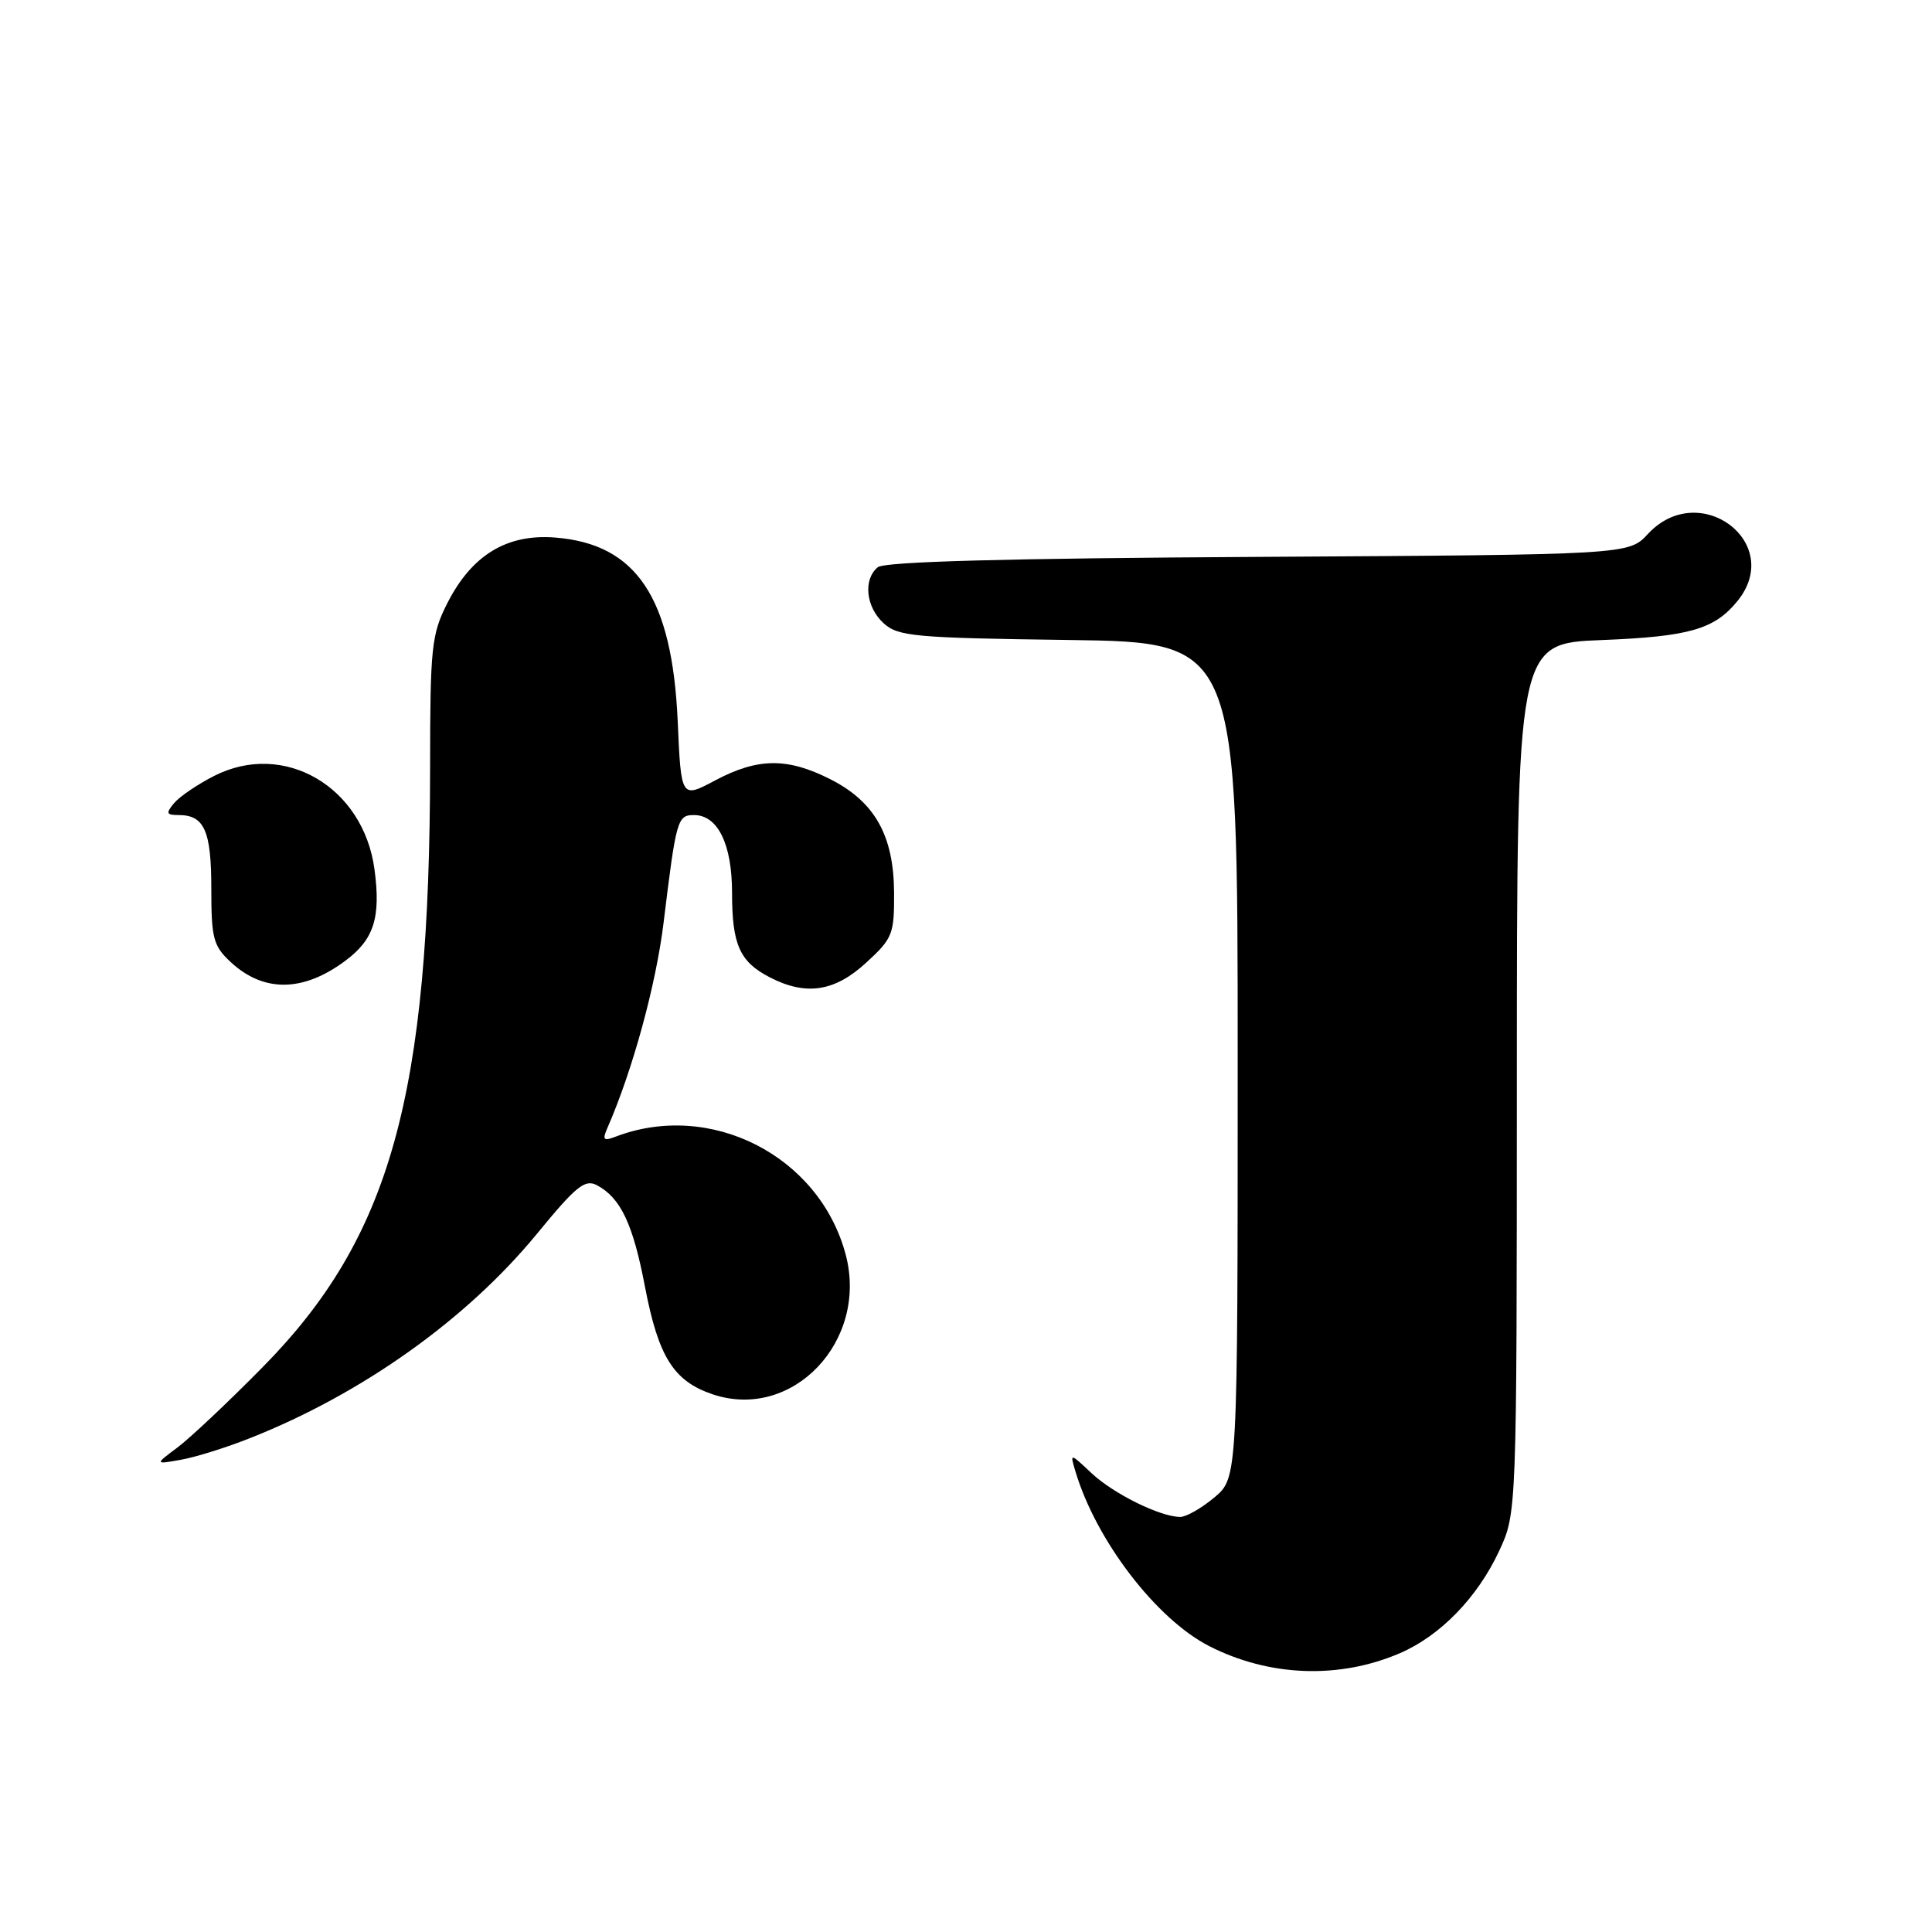 <?xml version="1.0" encoding="UTF-8" standalone="no"?>
<!DOCTYPE svg PUBLIC "-//W3C//DTD SVG 1.1//EN" "http://www.w3.org/Graphics/SVG/1.1/DTD/svg11.dtd" >
<svg xmlns="http://www.w3.org/2000/svg" xmlns:xlink="http://www.w3.org/1999/xlink" version="1.1" viewBox="0 0 256 256">
 <g >
 <path fill="currentColor"
d=" M 185.51 219.05 C 190.84 216.75 195.78 211.67 198.64 205.52 C 200.98 200.50 200.98 200.50 200.99 142.88 C 201.00 85.25 201.00 85.25 212.25 84.81 C 223.85 84.35 227.18 83.39 230.23 79.63 C 236.50 71.90 225.16 63.41 218.36 70.75 C 215.81 73.50 215.81 73.50 166.71 73.79 C 133.26 73.98 117.20 74.42 116.31 75.16 C 114.34 76.79 114.73 80.45 117.10 82.60 C 119.02 84.33 121.23 84.53 141.60 84.80 C 164.00 85.11 164.00 85.11 164.00 140.46 C 164.00 195.82 164.00 195.82 160.92 198.41 C 159.23 199.83 157.19 201.00 156.39 201.00 C 153.75 201.00 147.55 197.94 144.63 195.20 C 141.76 192.50 141.76 192.50 142.51 195.00 C 145.25 204.14 153.22 214.54 160.23 218.12 C 168.19 222.18 177.46 222.52 185.51 219.05 Z  M 33.23 190.52 C 48.05 184.64 61.86 174.79 71.12 163.52 C 76.36 157.13 77.51 156.20 79.12 157.06 C 82.25 158.74 83.88 162.19 85.47 170.54 C 87.25 179.82 89.27 183.02 94.45 184.76 C 105.05 188.31 115.13 177.64 112.04 166.17 C 108.53 153.13 94.13 145.79 81.53 150.63 C 79.96 151.23 79.79 151.03 80.50 149.42 C 83.83 141.80 86.92 130.51 87.93 122.25 C 89.60 108.55 89.76 108.00 91.96 108.00 C 95.11 108.00 97.00 111.85 97.00 118.29 C 97.00 125.16 98.01 127.44 101.98 129.49 C 106.79 131.98 110.59 131.41 114.76 127.57 C 118.27 124.36 118.50 123.80 118.47 118.29 C 118.43 110.71 115.92 106.24 110.02 103.25 C 104.33 100.37 100.41 100.41 94.78 103.40 C 90.25 105.81 90.25 105.81 89.80 95.57 C 89.07 79.19 84.34 72.09 73.59 71.23 C 67.15 70.71 62.49 73.56 59.25 79.97 C 57.18 84.07 57.00 85.79 56.99 101.46 C 56.97 145.25 51.75 163.99 34.76 181.20 C 30.22 185.81 25.15 190.58 23.50 191.81 C 20.50 194.05 20.50 194.05 24.00 193.42 C 25.93 193.08 30.08 191.78 33.23 190.52 Z  M 45.74 127.32 C 49.56 124.49 50.48 121.58 49.62 115.18 C 48.14 104.22 37.61 98.10 28.36 102.82 C 26.16 103.94 23.78 105.56 23.06 106.43 C 21.95 107.76 22.04 108.00 23.68 108.00 C 27.08 108.00 28.00 110.09 28.00 117.75 C 28.00 124.36 28.26 125.33 30.58 127.49 C 34.94 131.53 40.17 131.47 45.74 127.32 Z "/>
</g>
</svg>